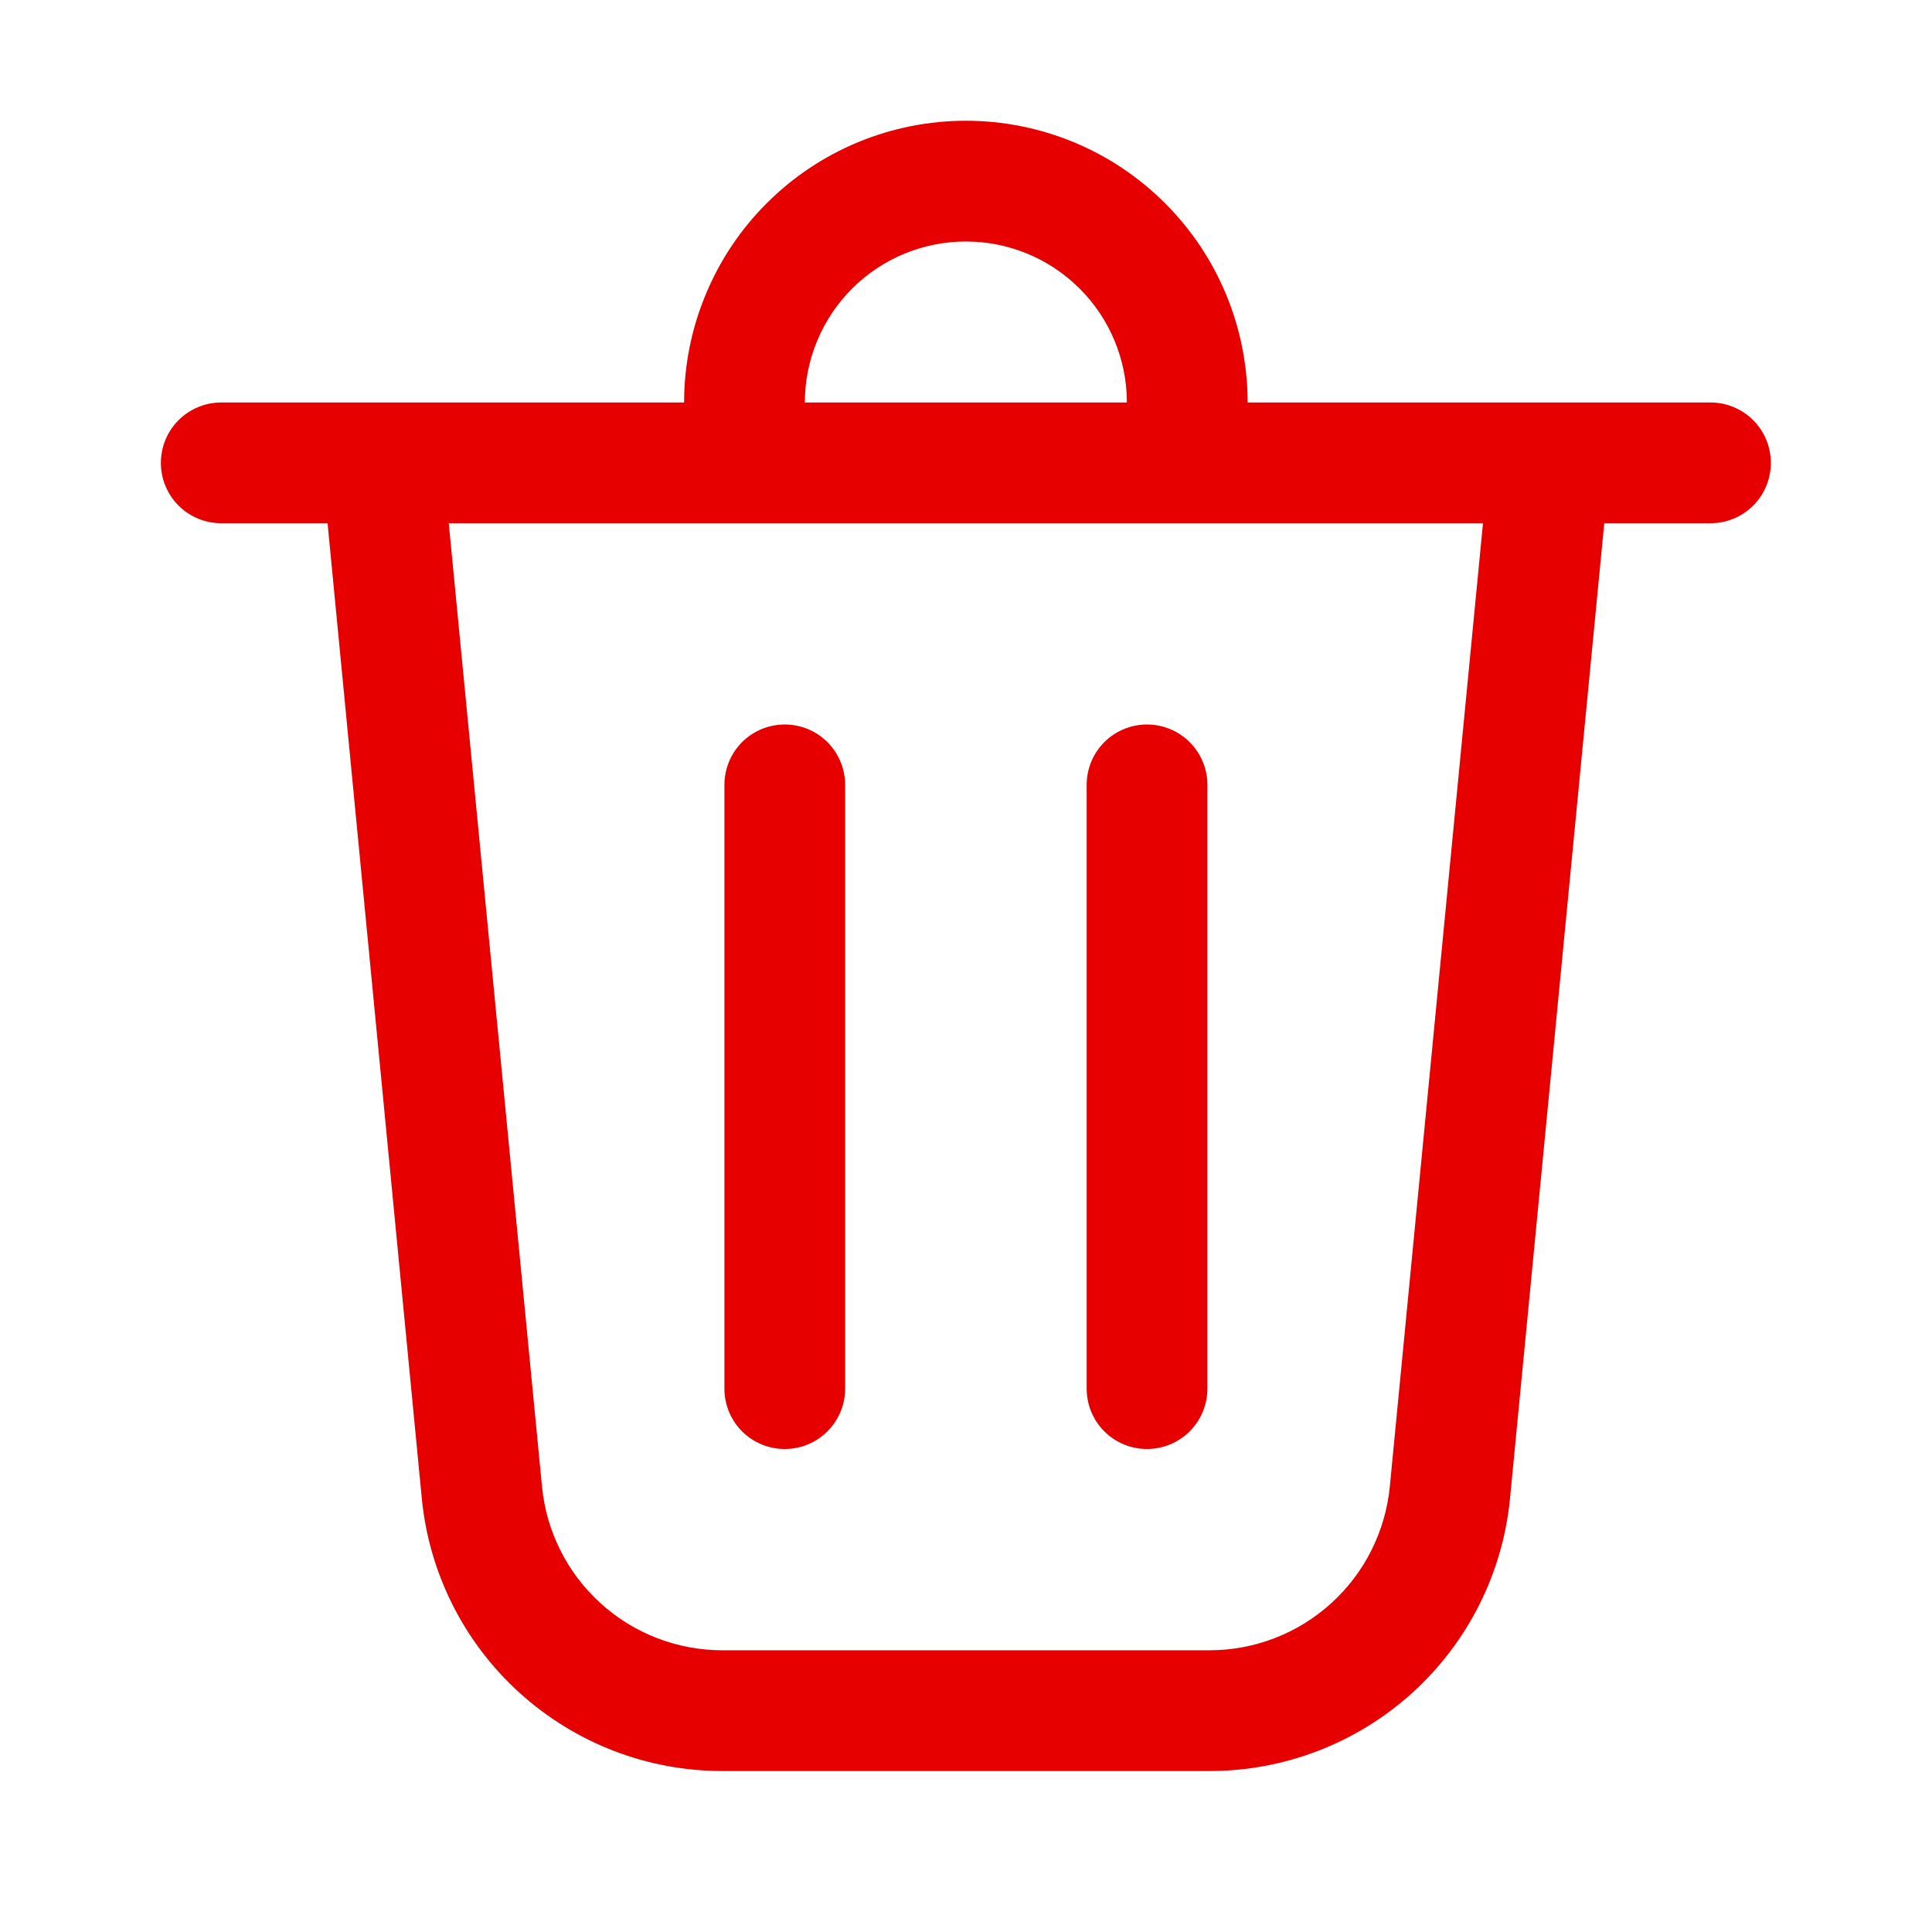 <svg width="22" height="22" viewBox="0 0 22 22" fill="none" xmlns="http://www.w3.org/2000/svg">
	<path d="M9.165 4.583H12.832C12.832 4.097 12.639 3.631 12.295 3.287C11.951 2.943 11.485 2.75 10.999 2.75C10.512 2.75 10.046 2.943 9.702 3.287C9.359 3.631 9.165 4.097 9.165 4.583ZM7.79 4.583C7.79 4.162 7.873 3.745 8.035 3.356C8.196 2.966 8.432 2.613 8.73 2.315C9.028 2.017 9.382 1.78 9.771 1.619C10.16 1.458 10.577 1.375 10.999 1.375C11.42 1.375 11.837 1.458 12.226 1.619C12.616 1.78 12.969 2.017 13.267 2.315C13.565 2.613 13.802 2.966 13.963 3.356C14.124 3.745 14.207 4.162 14.207 4.583H19.478C19.66 4.583 19.835 4.656 19.964 4.785C20.093 4.914 20.165 5.088 20.165 5.271C20.165 5.453 20.093 5.628 19.964 5.757C19.835 5.886 19.66 5.958 19.478 5.958H18.268L17.195 17.06C17.113 17.911 16.717 18.7 16.084 19.275C15.451 19.849 14.627 20.167 13.773 20.167H8.225C7.37 20.167 6.547 19.849 5.914 19.274C5.281 18.7 4.885 17.911 4.803 17.06L3.73 5.958H2.52C2.337 5.958 2.162 5.886 2.033 5.757C1.904 5.628 1.832 5.453 1.832 5.271C1.832 5.088 1.904 4.914 2.033 4.785C2.162 4.656 2.337 4.583 2.52 4.583H7.79ZM9.624 8.938C9.624 8.755 9.551 8.58 9.422 8.451C9.293 8.322 9.119 8.25 8.936 8.25C8.754 8.25 8.579 8.322 8.45 8.451C8.321 8.58 8.249 8.755 8.249 8.938V15.812C8.249 15.995 8.321 16.17 8.45 16.299C8.579 16.428 8.754 16.5 8.936 16.5C9.119 16.5 9.293 16.428 9.422 16.299C9.551 16.17 9.624 15.995 9.624 15.812V8.938ZM13.061 8.25C13.243 8.25 13.418 8.322 13.547 8.451C13.676 8.58 13.749 8.755 13.749 8.938V15.812C13.749 15.995 13.676 16.17 13.547 16.299C13.418 16.428 13.243 16.5 13.061 16.5C12.879 16.5 12.704 16.428 12.575 16.299C12.446 16.17 12.374 15.995 12.374 15.812V8.938C12.374 8.755 12.446 8.58 12.575 8.451C12.704 8.322 12.879 8.25 13.061 8.25ZM6.172 16.928C6.221 17.438 6.459 17.912 6.838 18.256C7.218 18.601 7.712 18.792 8.225 18.792H13.773C14.285 18.792 14.78 18.601 15.159 18.256C15.539 17.912 15.776 17.438 15.826 16.928L16.887 5.958H5.11L6.172 16.928Z" fill="#E60000" />
</svg>
